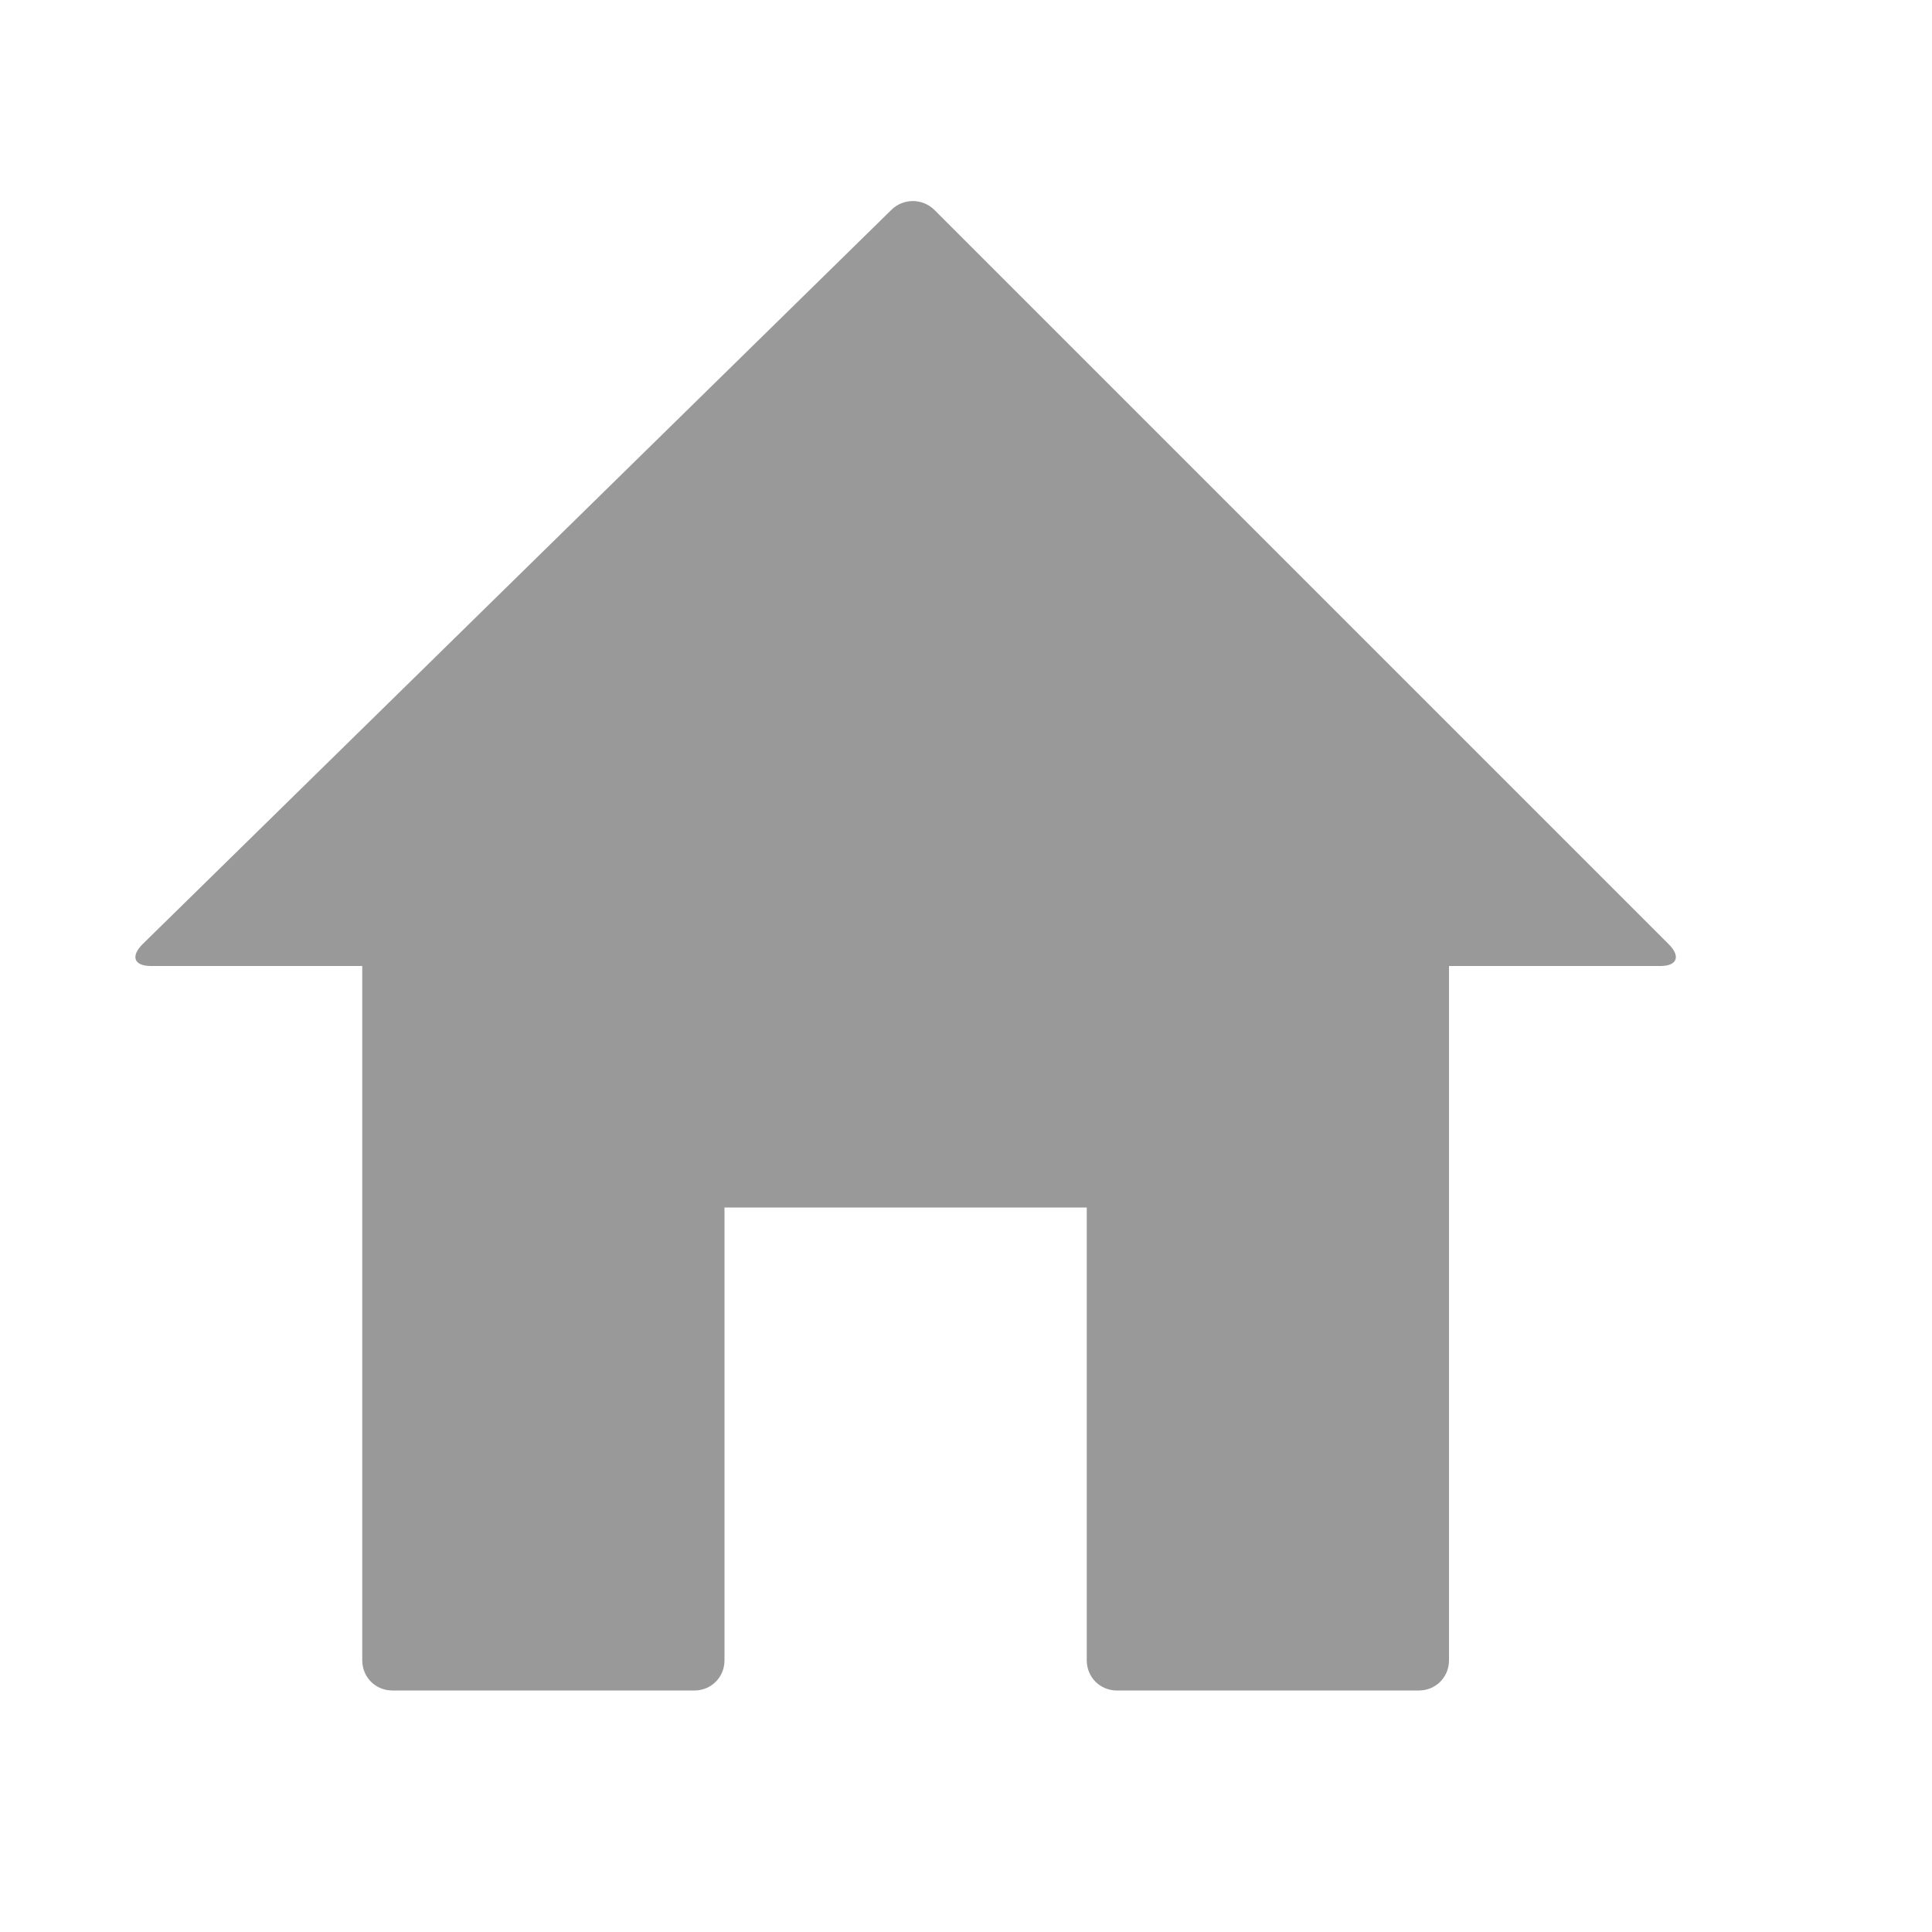 <svg xmlns="http://www.w3.org/2000/svg" viewBox="0 0 16 16" width="16" height="16">
<cis-name>home</cis-name>
<path fill="#999999" d="M12,8h1.75c0.14,0,0.17-0.08,0.07-0.18L7.74,1.74c-0.1-0.1-0.26-0.1-0.36,0L1.18,7.82
	C1.08,7.92,1.11,8,1.25,8H3v5.75C3,13.89,3.11,14,3.25,14h2.5C5.89,14,6,13.89,6,13.75V10h3v3.75C9,13.89,9.11,14,9.25,14h2.5
	c0.14,0,0.25-0.11,0.25-0.25V8z"/>
</svg>
